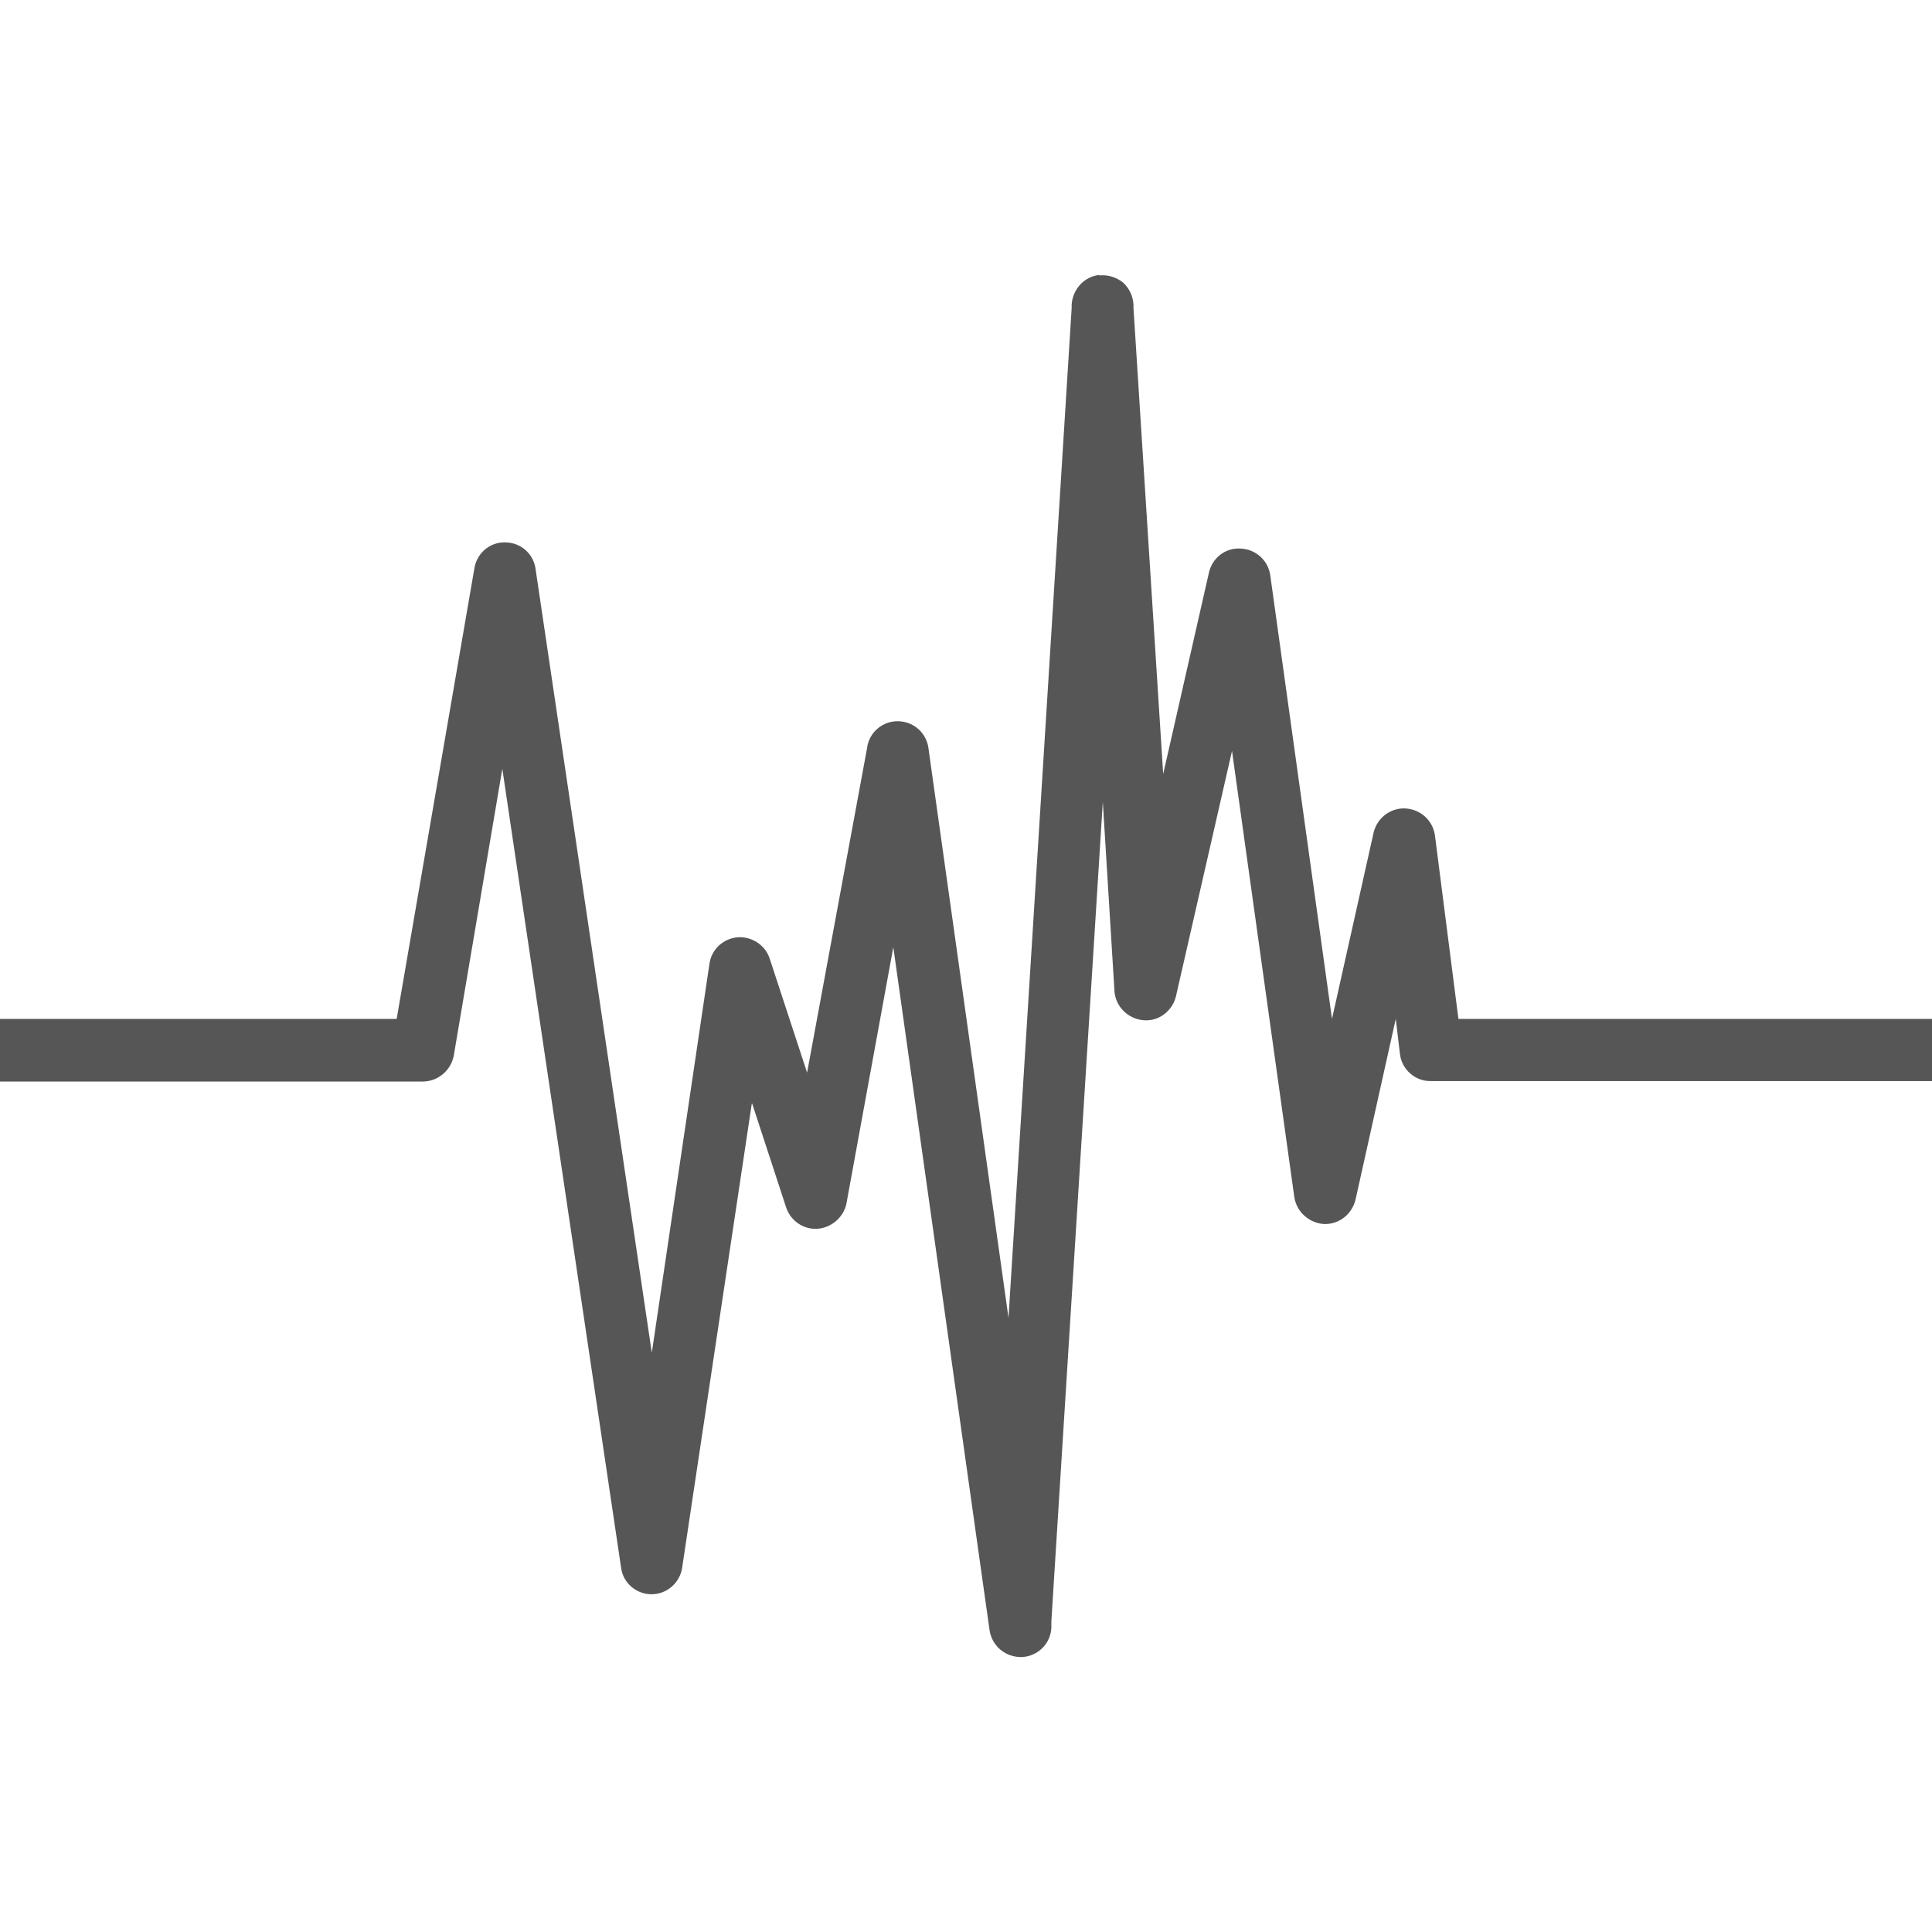 
<svg xmlns="http://www.w3.org/2000/svg" xmlns:xlink="http://www.w3.org/1999/xlink" width="16px" height="16px" viewBox="0 0 16 16" version="1.1">
<g id="surface1">
<path style=" stroke:none;fill-rule:nonzero;fill:#565656;fill-opacity:1;" d="M 9.105 2.277 C 8.98 2.289 8.883 2.395 8.875 2.523 L 8.875 2.551 L 8.352 10.914 L 7.691 6.211 C 7.68 6.078 7.574 5.977 7.441 5.973 C 7.309 5.969 7.195 6.066 7.18 6.199 L 6.684 8.883 L 6.375 7.941 C 6.34 7.828 6.227 7.754 6.109 7.762 C 5.988 7.773 5.891 7.863 5.875 7.984 L 5.398 11.203 L 4.434 4.703 C 4.414 4.582 4.309 4.492 4.184 4.492 C 4.059 4.488 3.953 4.578 3.93 4.699 L 3.285 8.438 L 0 8.438 L 0 8.957 L 3.5 8.957 C 3.625 8.957 3.734 8.867 3.758 8.742 L 4.16 6.367 L 5.145 12.992 C 5.164 13.113 5.273 13.203 5.395 13.203 C 5.52 13.203 5.625 13.113 5.648 12.992 L 6.227 9.133 L 6.512 10.004 C 6.551 10.113 6.656 10.184 6.77 10.176 C 6.883 10.168 6.98 10.086 7.008 9.977 L 7.398 7.844 L 8.195 13.5 C 8.215 13.633 8.328 13.727 8.465 13.723 C 8.598 13.715 8.703 13.609 8.707 13.477 L 8.707 13.426 L 9.133 6.641 L 9.23 8.215 C 9.242 8.34 9.344 8.438 9.469 8.449 C 9.594 8.461 9.707 8.375 9.738 8.254 L 10.203 6.219 L 10.719 9.914 C 10.738 10.039 10.844 10.129 10.965 10.137 C 11.09 10.141 11.199 10.055 11.227 9.93 L 11.559 8.438 L 11.594 8.73 C 11.609 8.859 11.723 8.957 11.852 8.953 L 16 8.953 L 16 8.438 L 12.078 8.438 L 11.883 6.914 C 11.863 6.789 11.758 6.699 11.633 6.695 C 11.512 6.691 11.402 6.777 11.375 6.898 L 11.031 8.438 L 10.52 4.766 C 10.504 4.641 10.398 4.547 10.273 4.543 C 10.148 4.535 10.039 4.621 10.012 4.742 L 9.633 6.41 L 9.387 2.551 L 9.387 2.523 C 9.383 2.453 9.352 2.387 9.301 2.34 C 9.246 2.297 9.176 2.273 9.105 2.281 Z M 9.105 2.277 "/>
</g>
</svg>
